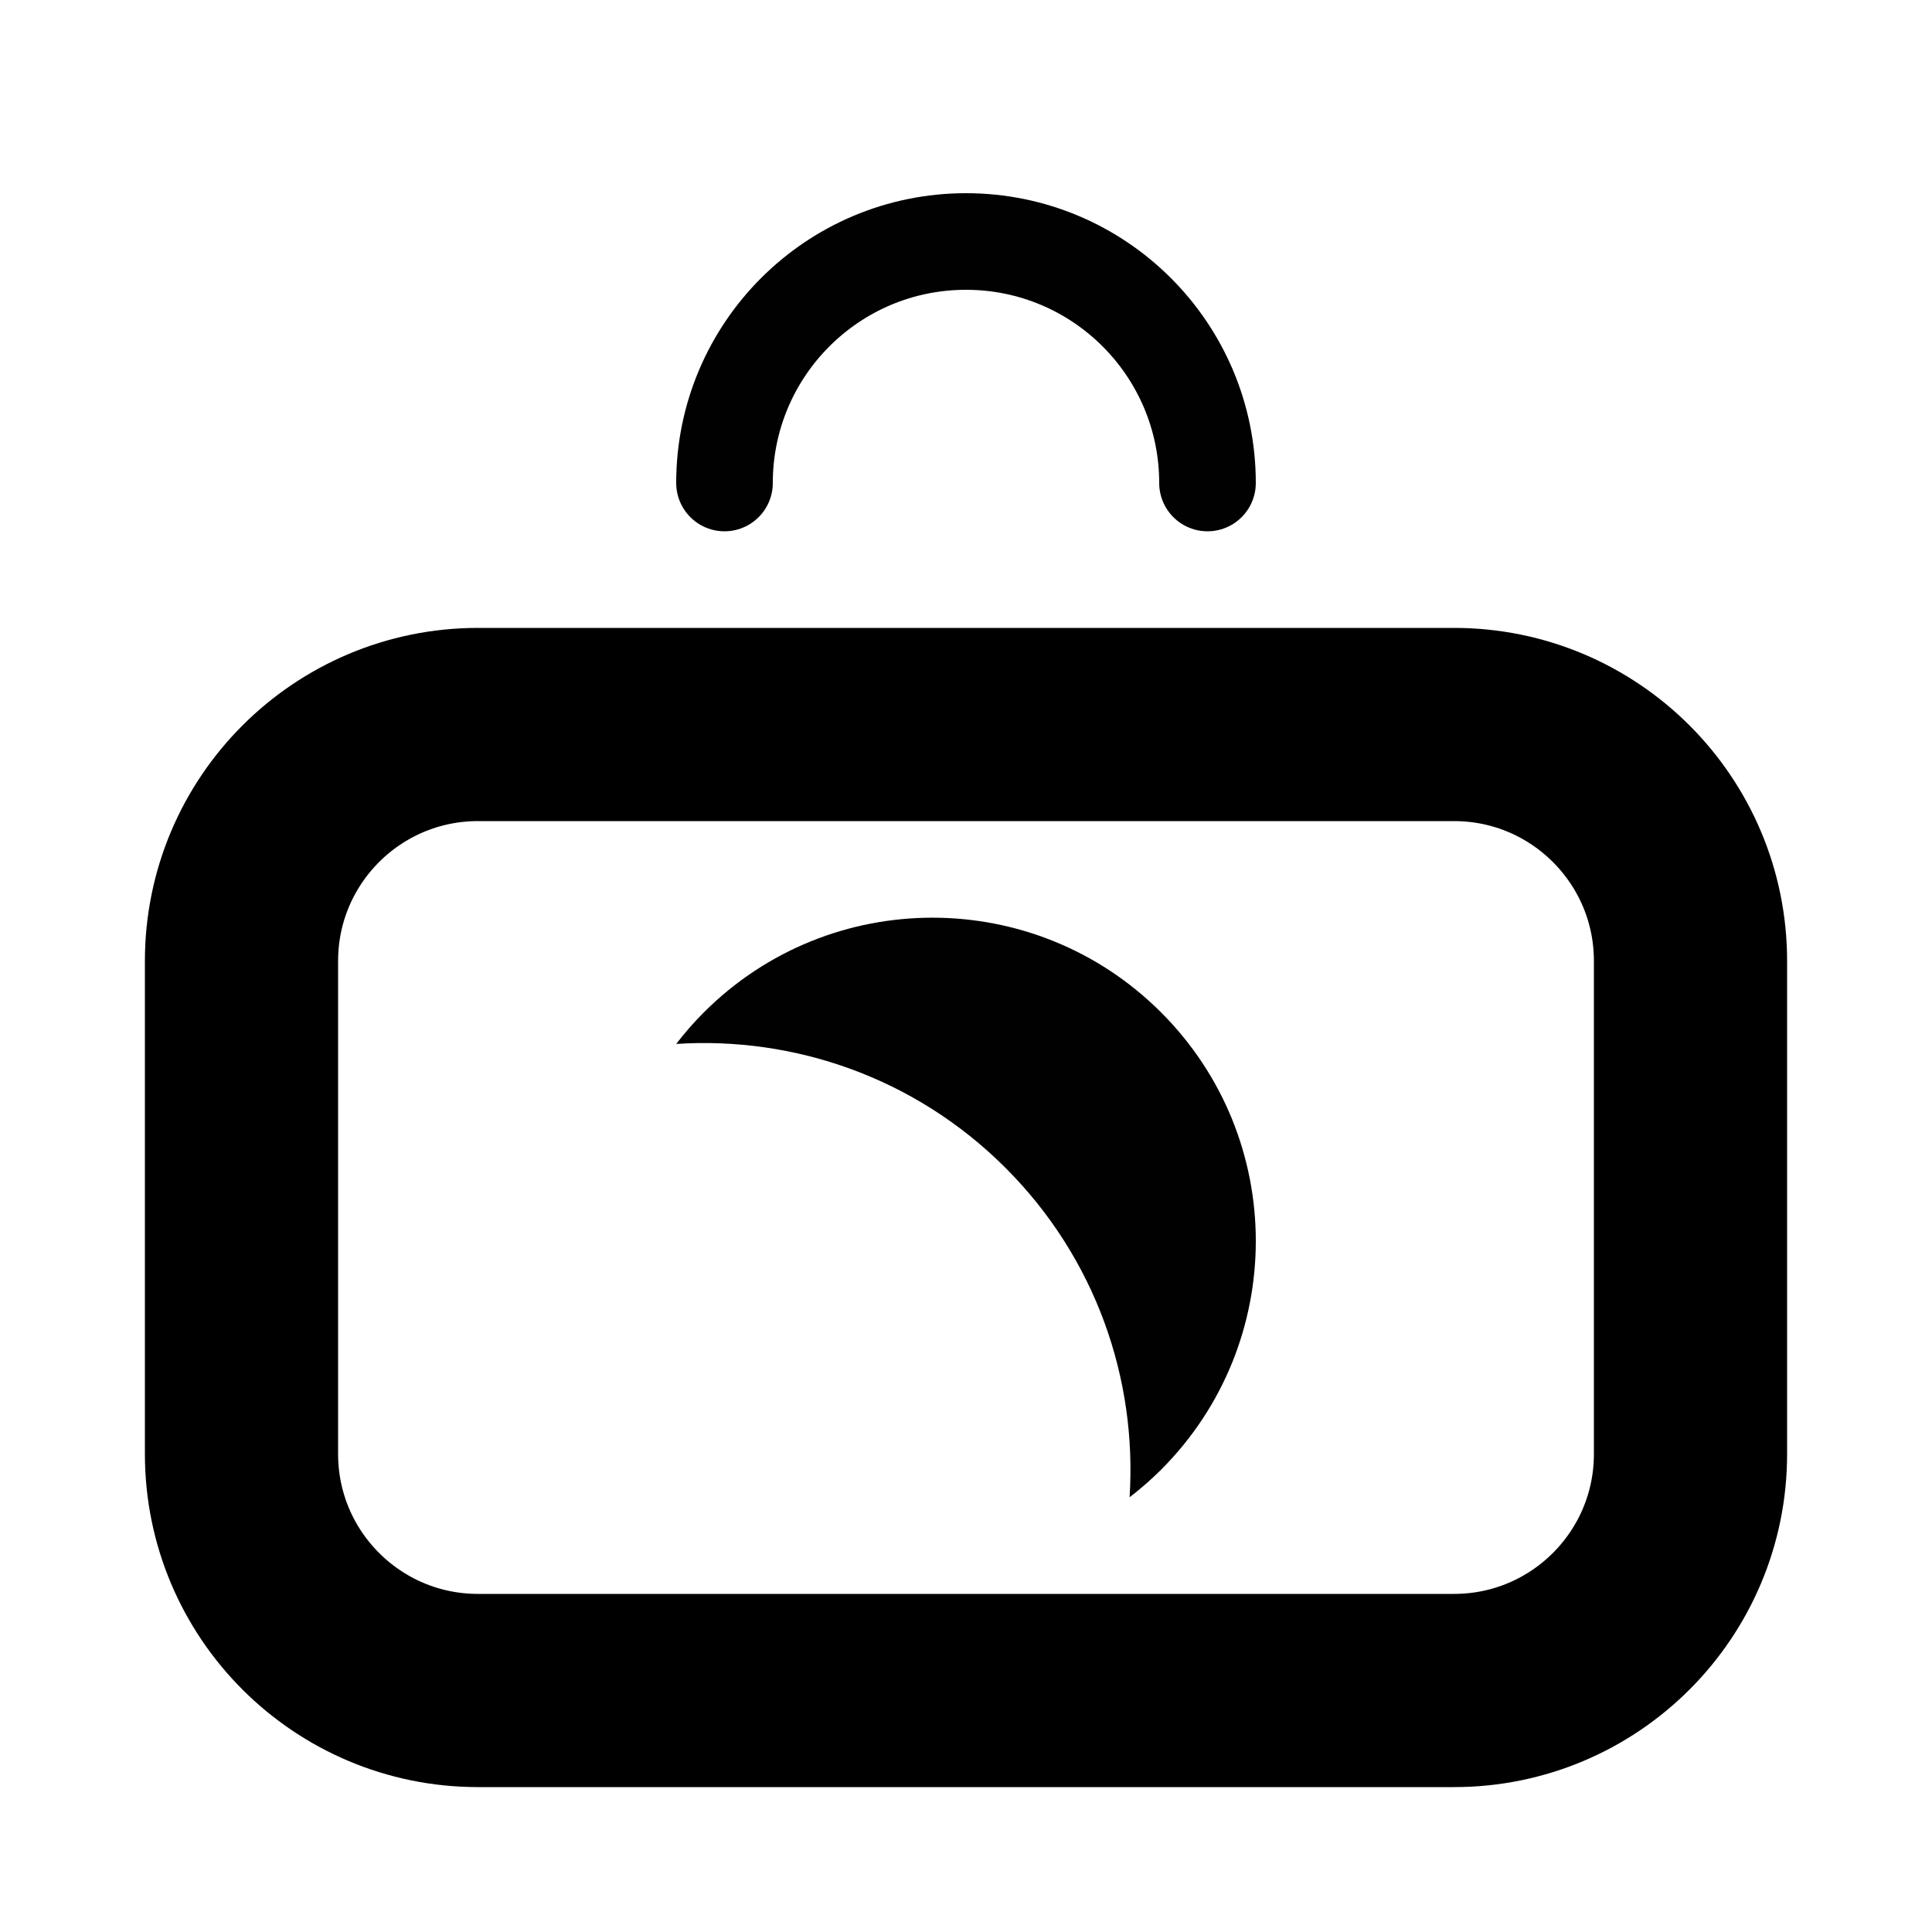 <?xml version="1.0" encoding="utf-8"?>
<!-- Generator: Adobe Illustrator 16.0.0, SVG Export Plug-In . SVG Version: 6.00 Build 0)  -->
<!DOCTYPE svg PUBLIC "-//W3C//DTD SVG 1.1//EN" "http://www.w3.org/Graphics/SVG/1.1/DTD/svg11.dtd">
<svg version="1.1" id="Layer_1" xmlns="http://www.w3.org/2000/svg" xmlns:xlink="http://www.w3.org/1999/xlink" x="0px" y="0px"
	 width="100px" height="100px" viewBox="0 0 100 100" enable-background="new 0 0 100 100" xml:space="preserve">
<path fill="none" stroke="#000000" stroke-width="10" stroke-linecap="round" stroke-linejoin="round" stroke-miterlimit="10" d="
	M87.5,75.26c0,6.76-5.48,12.24-12.24,12.24H24.74c-6.76,0-12.24-5.48-12.24-12.24V49.74c0-6.76,5.48-12.24,12.24-12.24h50.52
	c6.76,0,12.24,5.48,12.24,12.24V75.26z"/>
<path fill="none" stroke="#010101" stroke-width="5" stroke-linecap="round" stroke-linejoin="round" stroke-miterlimit="10" d="
	M37.5,25c0-6.904,5.596-12.5,12.5-12.5c6.902,0,12.5,5.596,12.5,12.5"/>
<path fill="#010101" d="M36.429,52.402c-0.519,0.519-0.992,1.064-1.429,1.632c6.119-0.396,12.371,1.741,17.048,6.417
	c4.678,4.678,6.812,10.93,6.419,17.049c0.565-0.438,1.112-0.91,1.631-1.429c6.536-6.537,6.537-17.134,0-23.669
	C53.562,45.865,42.965,45.865,36.429,52.402z"/>
</svg>
